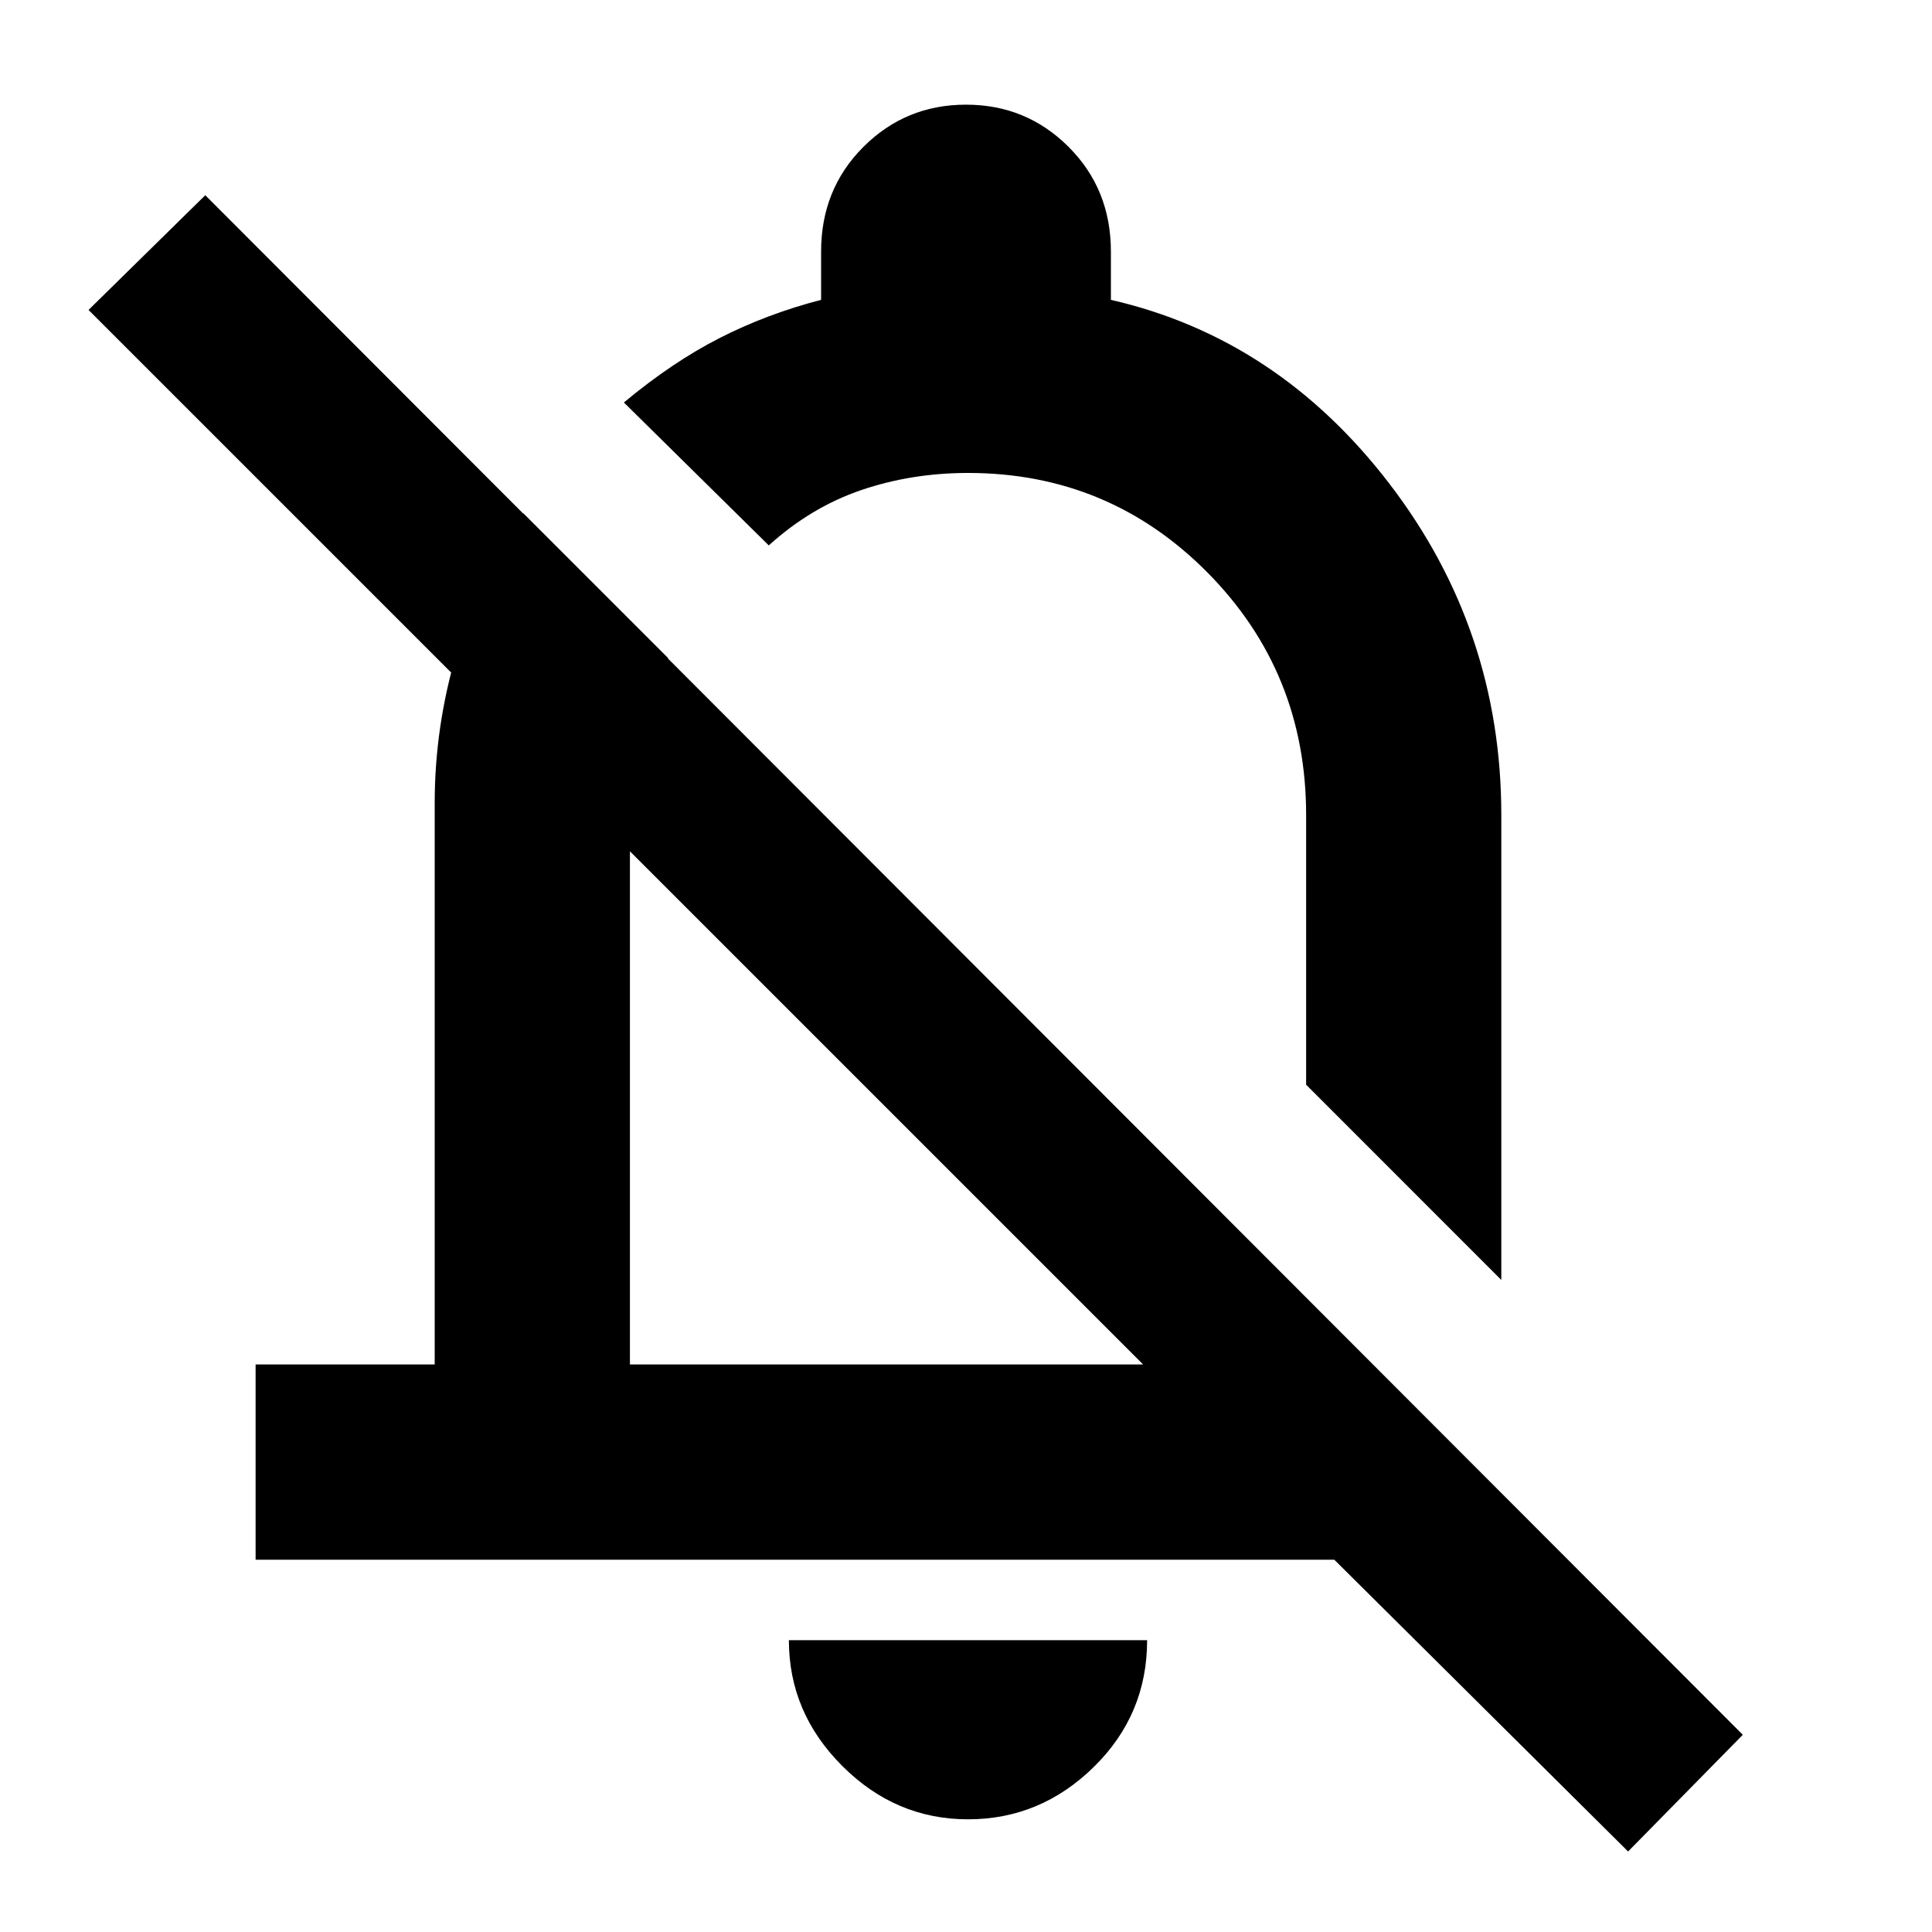 <svg xmlns="http://www.w3.org/2000/svg" height="40" width="40"><path d="M5.292 32.292V28.25H9V16.625q0-1.583.458-3.125.459-1.542 1.375-2.875l3 3q-.375.708-.583 1.458-.208.75-.208 1.542V28.25h10.625L1.833 6.417 4.25 4.042l31.833 31.875-2.375 2.416-6.083-6.041ZM31.083 26.5l-4.041-4.042v-5.583q0-2.958-2.042-5.021-2.042-2.062-4.958-2.062-1.167 0-2.209.354-1.041.354-1.916 1.146l-3-2.959q1-.833 1.979-1.333.979-.5 2.104-.792v-1q0-1.291.875-2.166T20 2.167q1.25 0 2.125.875T23 5.208v1q3.458.792 5.771 3.813 2.312 3.021 2.312 6.854Zm-12.708-3.625Zm1.667 14.792q-1.5 0-2.604-1.105-1.105-1.104-1.105-2.604h7.417q0 1.542-1.104 2.625-1.104 1.084-2.604 1.084ZM21.5 16.875Z"/></svg>